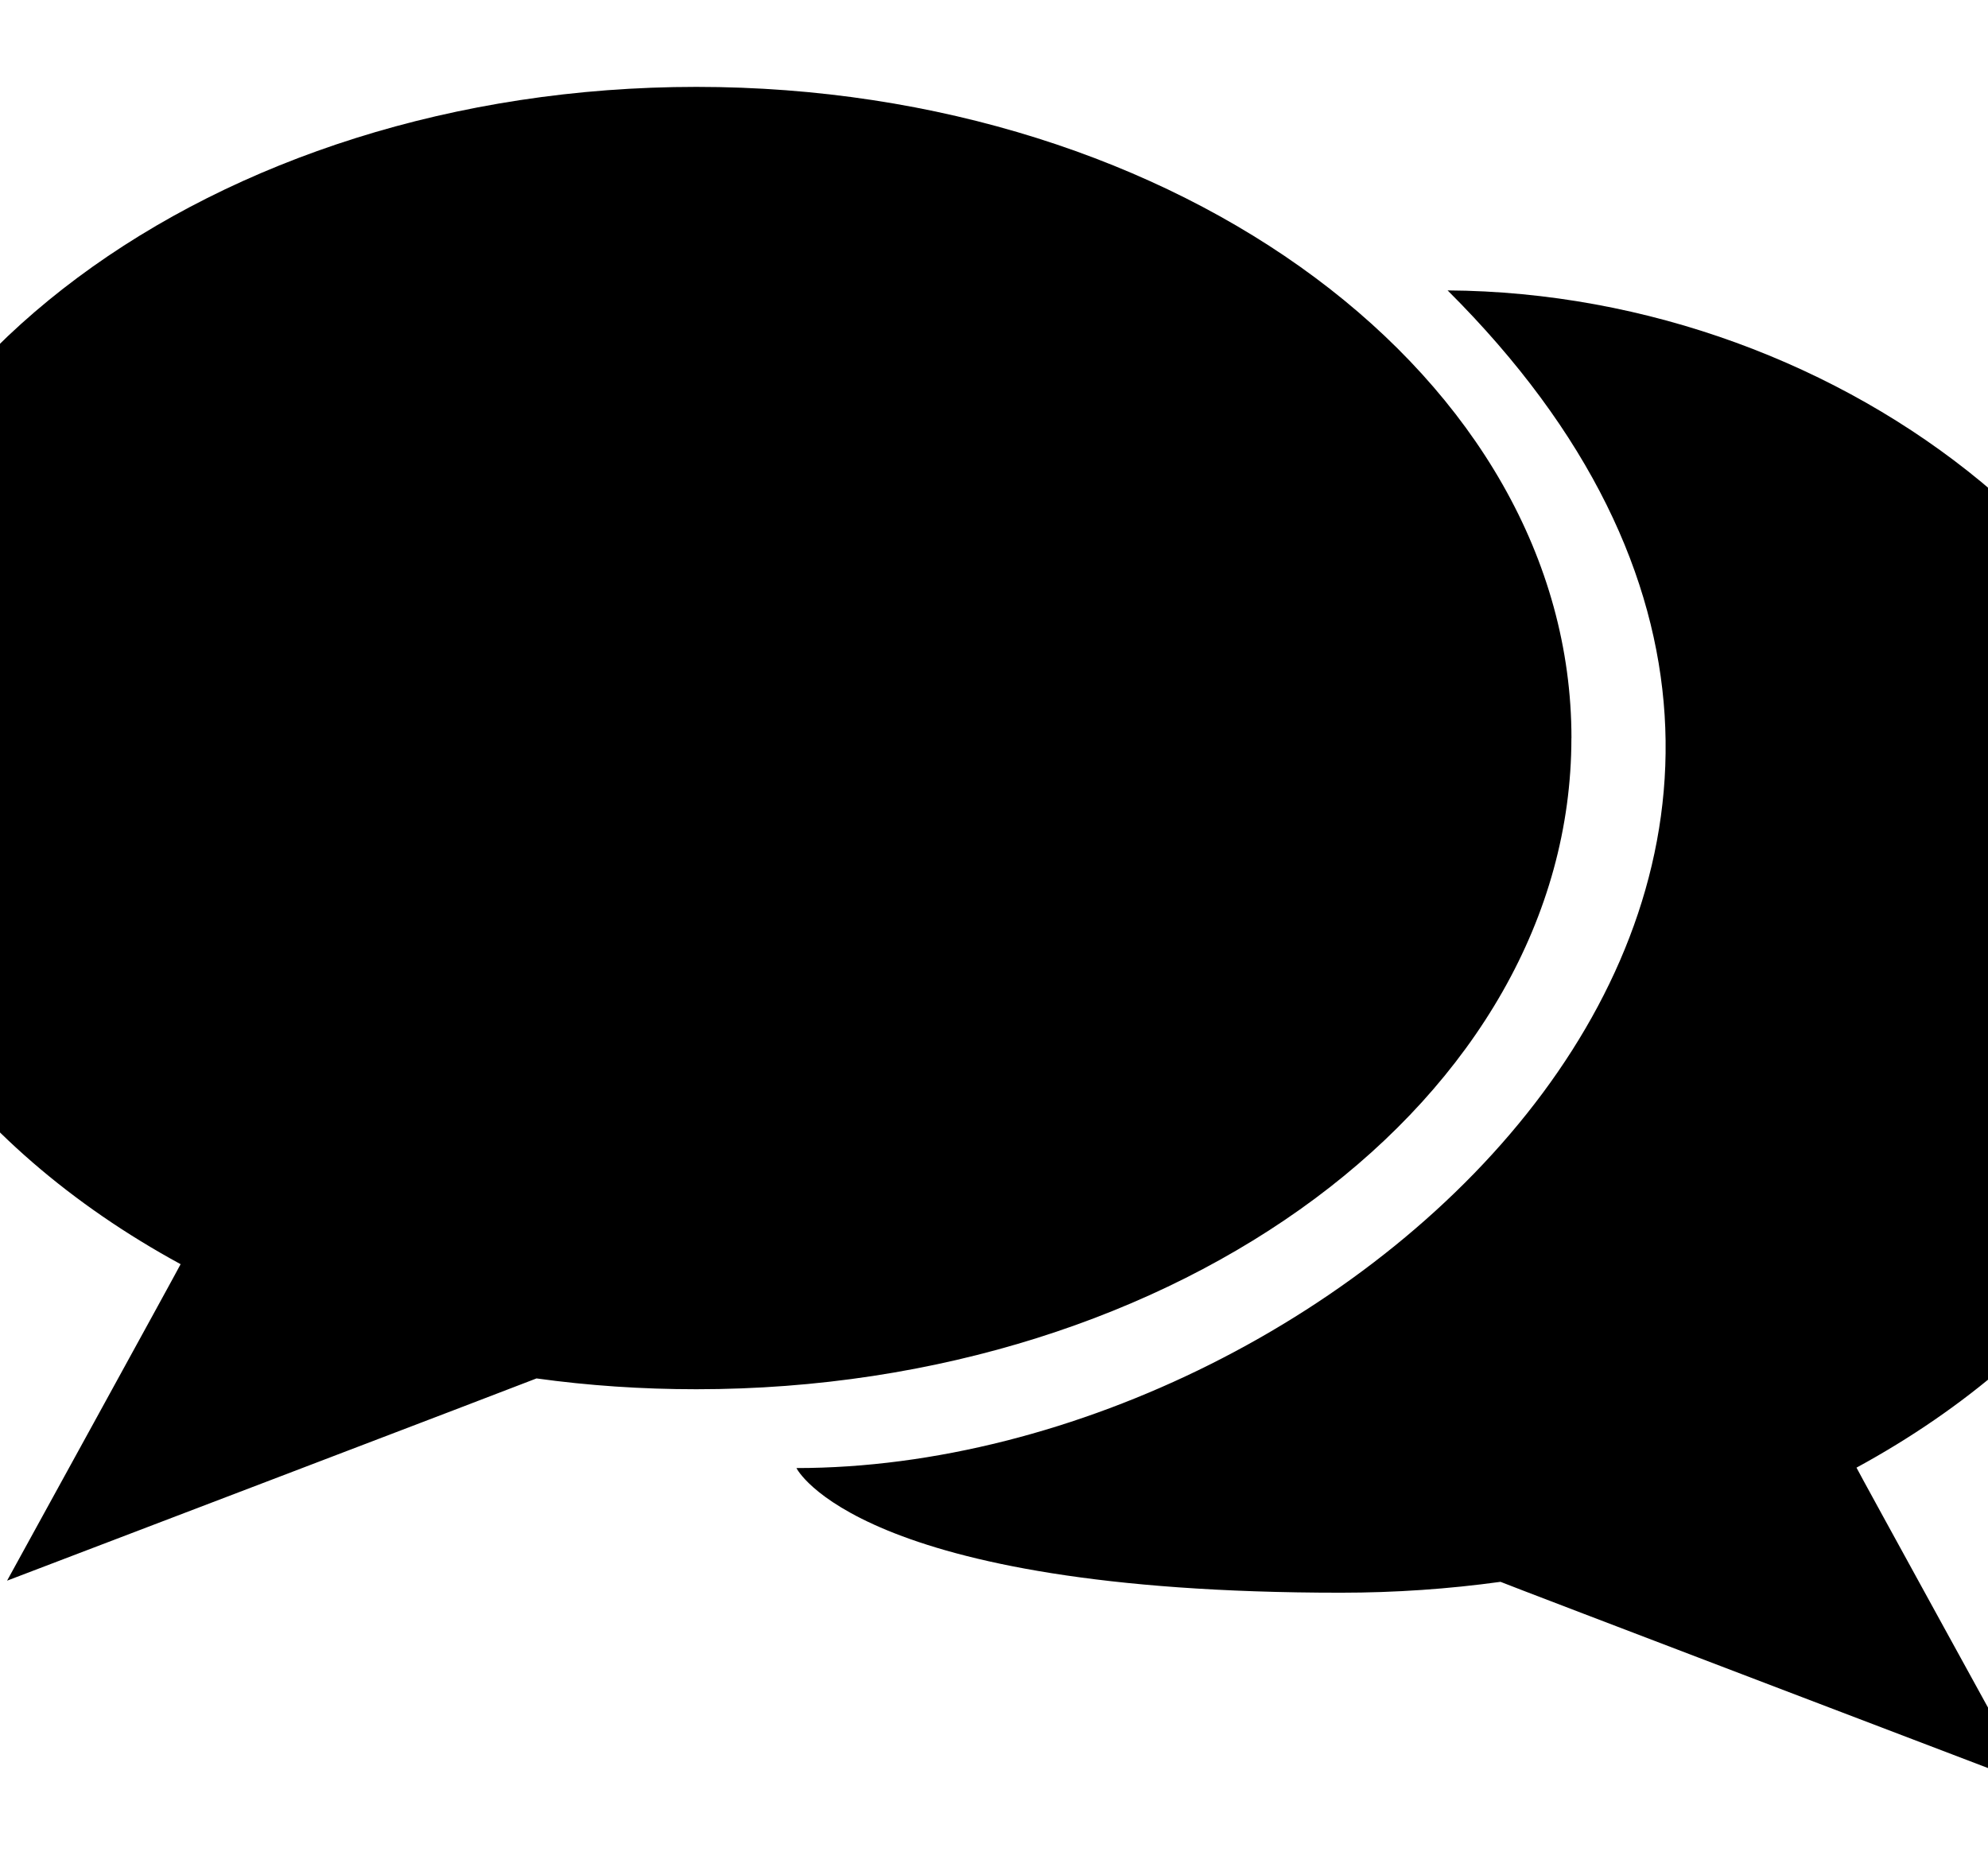 <!-- Generated by IcoMoon.io -->
<svg version="1.1" xmlns="http://www.w3.org/2000/svg" width="34" height="32" viewBox="0 0 34 32">
<title>comments</title>
<path d="M26.876 12.624c0-6.151-6.702-11.138-14.966-11.138-8.265 0-14.966 4.987-14.966 11.138 0 3.697 2.42 6.972 6.145 8.998-0.011 0.032-2.968 5.413-2.968 5.413s9.030-3.444 9.055-3.459c0.886 0.123 1.8 0.185 2.733 0.185 8.264 0 14.966-4.987 14.966-11.137zM37.896 16.104c0-6.15-6.309-11.093-13.138-11.137 9.79 9.752-1.74 20.142-11.137 20.142 0 0 1.044 2.132 9.309 2.132 0.933 0 1.847-0.064 2.733-0.186 0.025 0.017 9.056 3.459 9.056 3.459s-2.958-5.38-2.968-5.412c3.724-2.026 6.144-5.302 6.144-8.998z"></path>
</svg>
